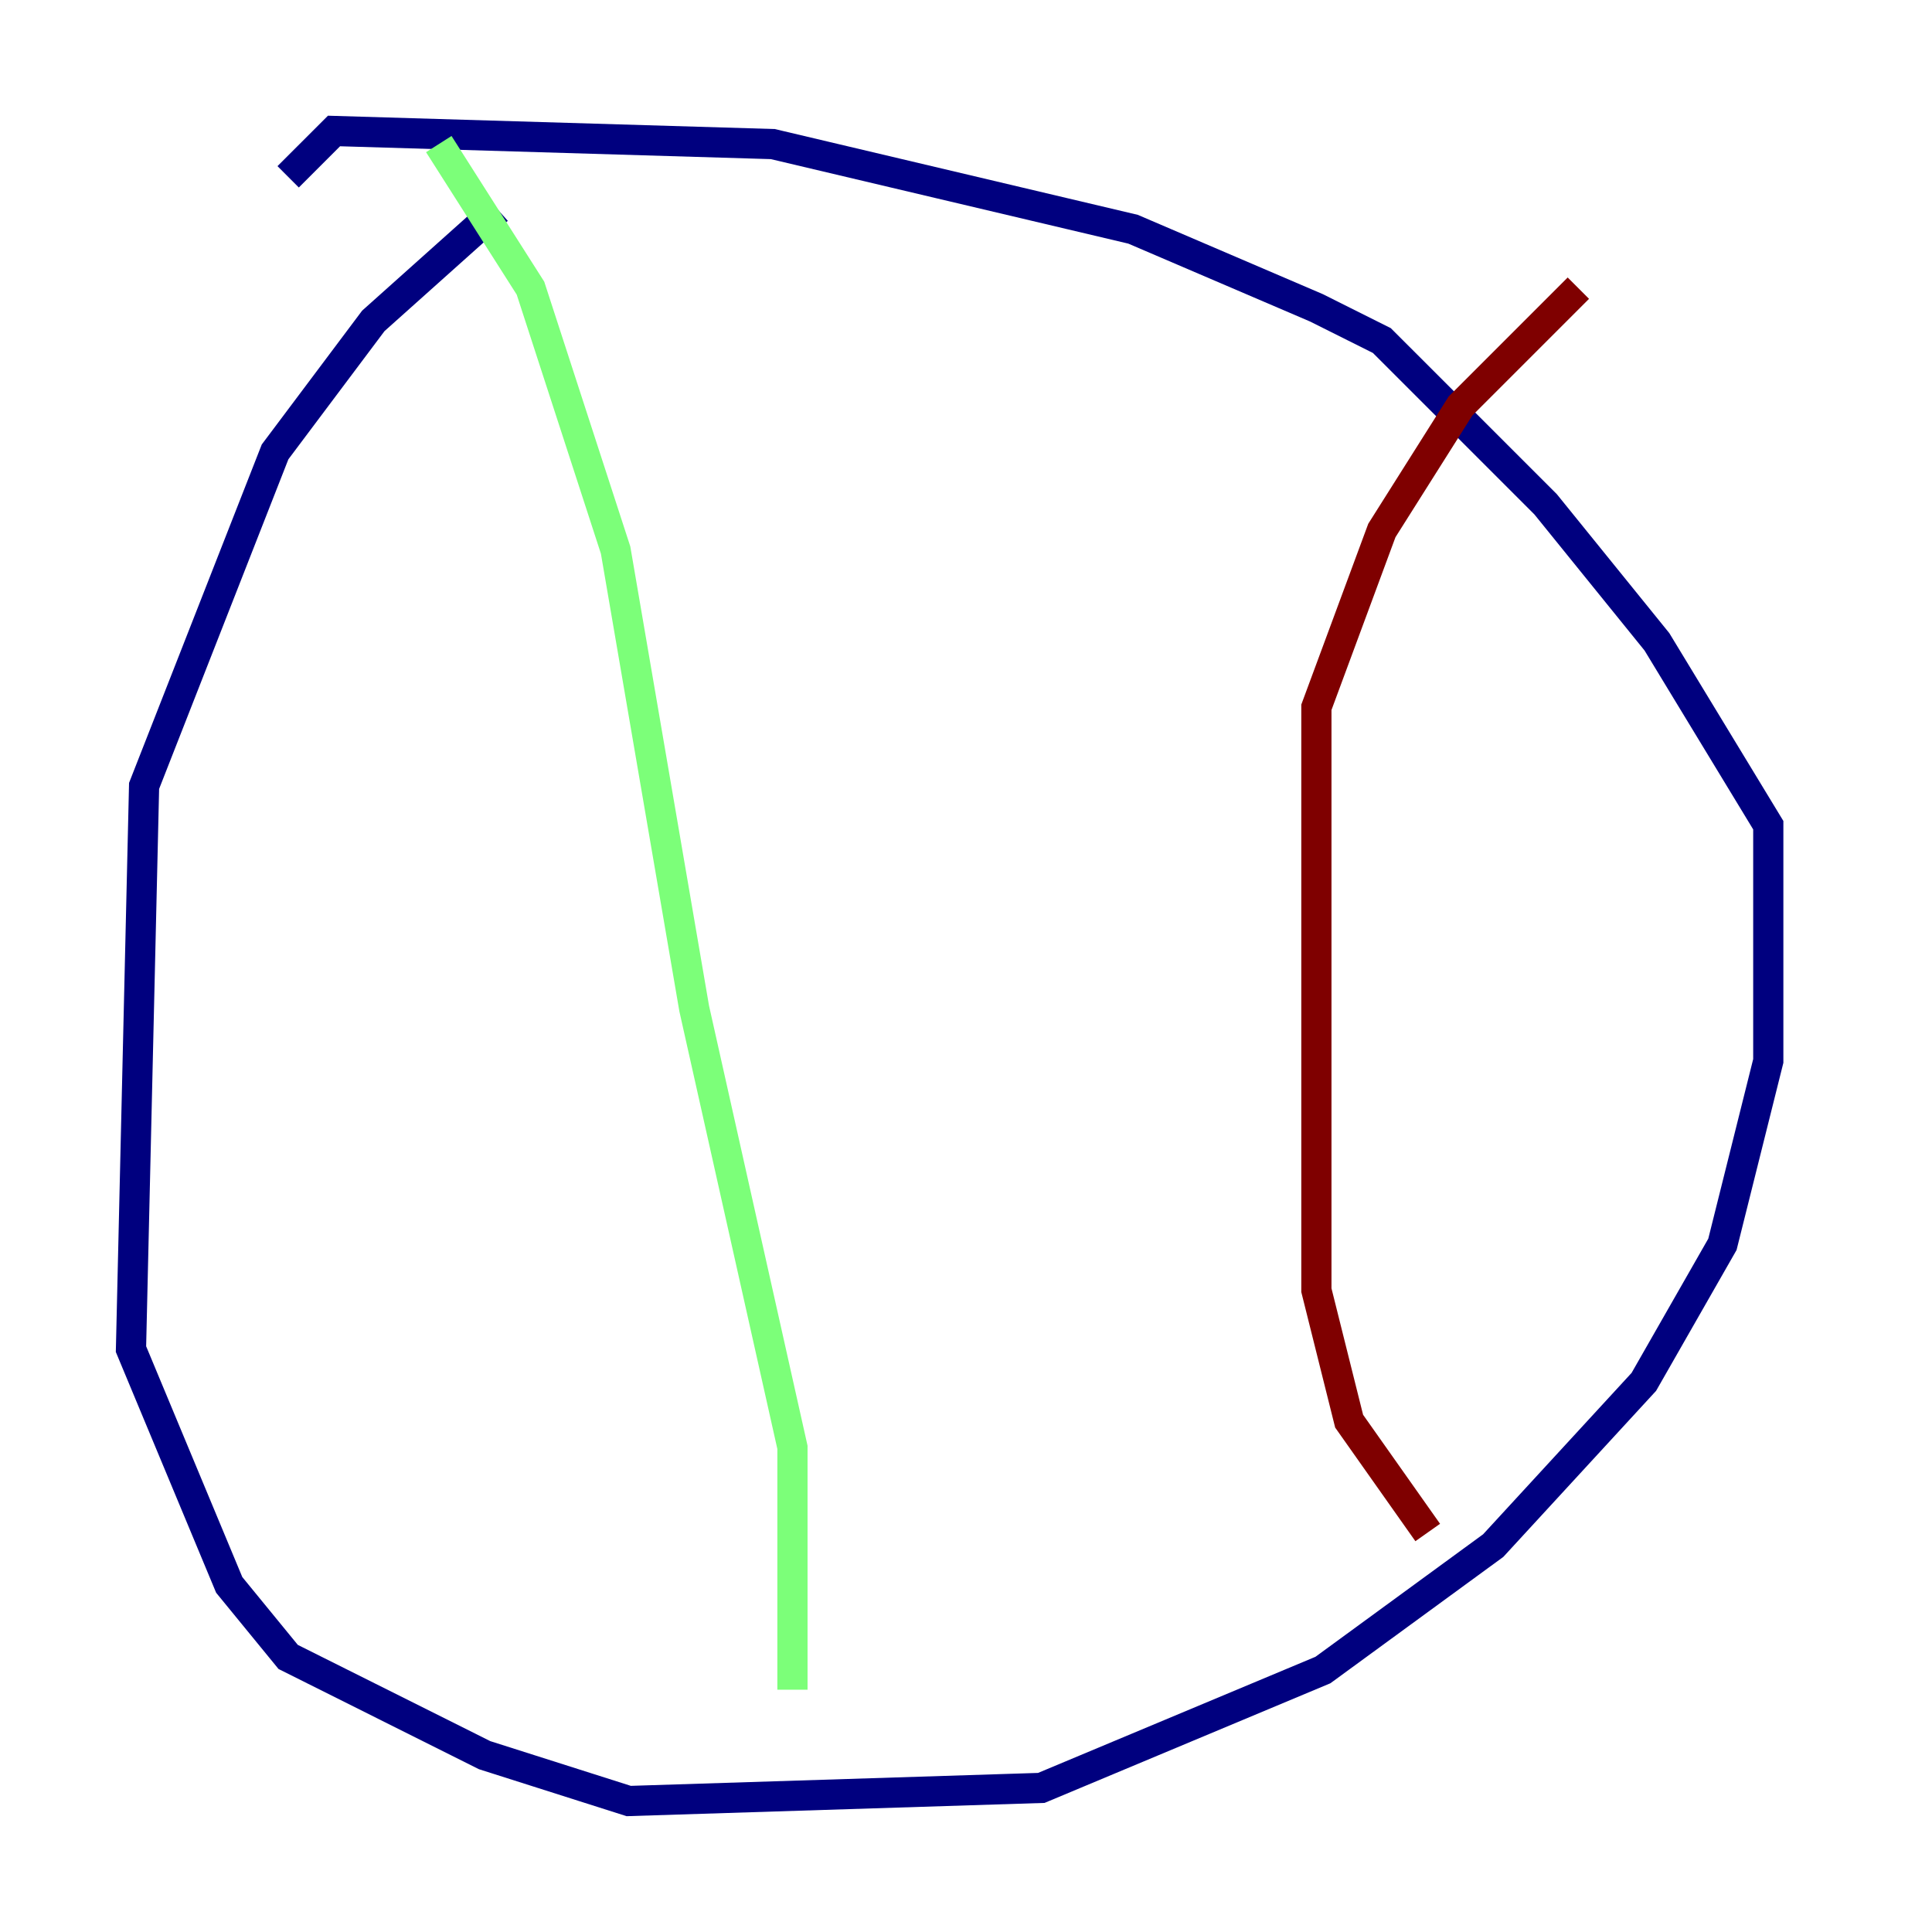 <?xml version="1.0" encoding="utf-8" ?>
<svg baseProfile="tiny" height="128" version="1.2" viewBox="0,0,128,128" width="128" xmlns="http://www.w3.org/2000/svg" xmlns:ev="http://www.w3.org/2001/xml-events" xmlns:xlink="http://www.w3.org/1999/xlink"><defs /><polyline fill="none" points="32.976,13.885 24.732,21.261 18.224,29.939 9.546,52.068 8.678,89.383 15.186,105.003 19.091,109.776 32.108,116.285 41.654,119.322 68.99,118.454 87.647,110.644 98.929,102.4 108.909,91.552 114.115,82.441 117.153,70.291 117.153,54.671 109.776,42.522 102.4,33.41 91.552,22.563 87.214,20.393 75.064,15.186 51.2,9.546 22.129,8.678 19.091,11.715" stroke="#00007f" stroke-width="2" /><polyline fill="none" points="29.071,9.546 35.146,19.091 40.786,36.447 45.993,66.82 52.502,95.891 52.502,111.946" stroke="#7cff79" stroke-width="2" /><polyline fill="none" points="104.57,19.091 96.759,26.902 91.552,35.146 87.214,46.861 87.214,85.478 89.383,94.156 94.59,101.532" stroke="#7f0000" stroke-width="2" /></svg>